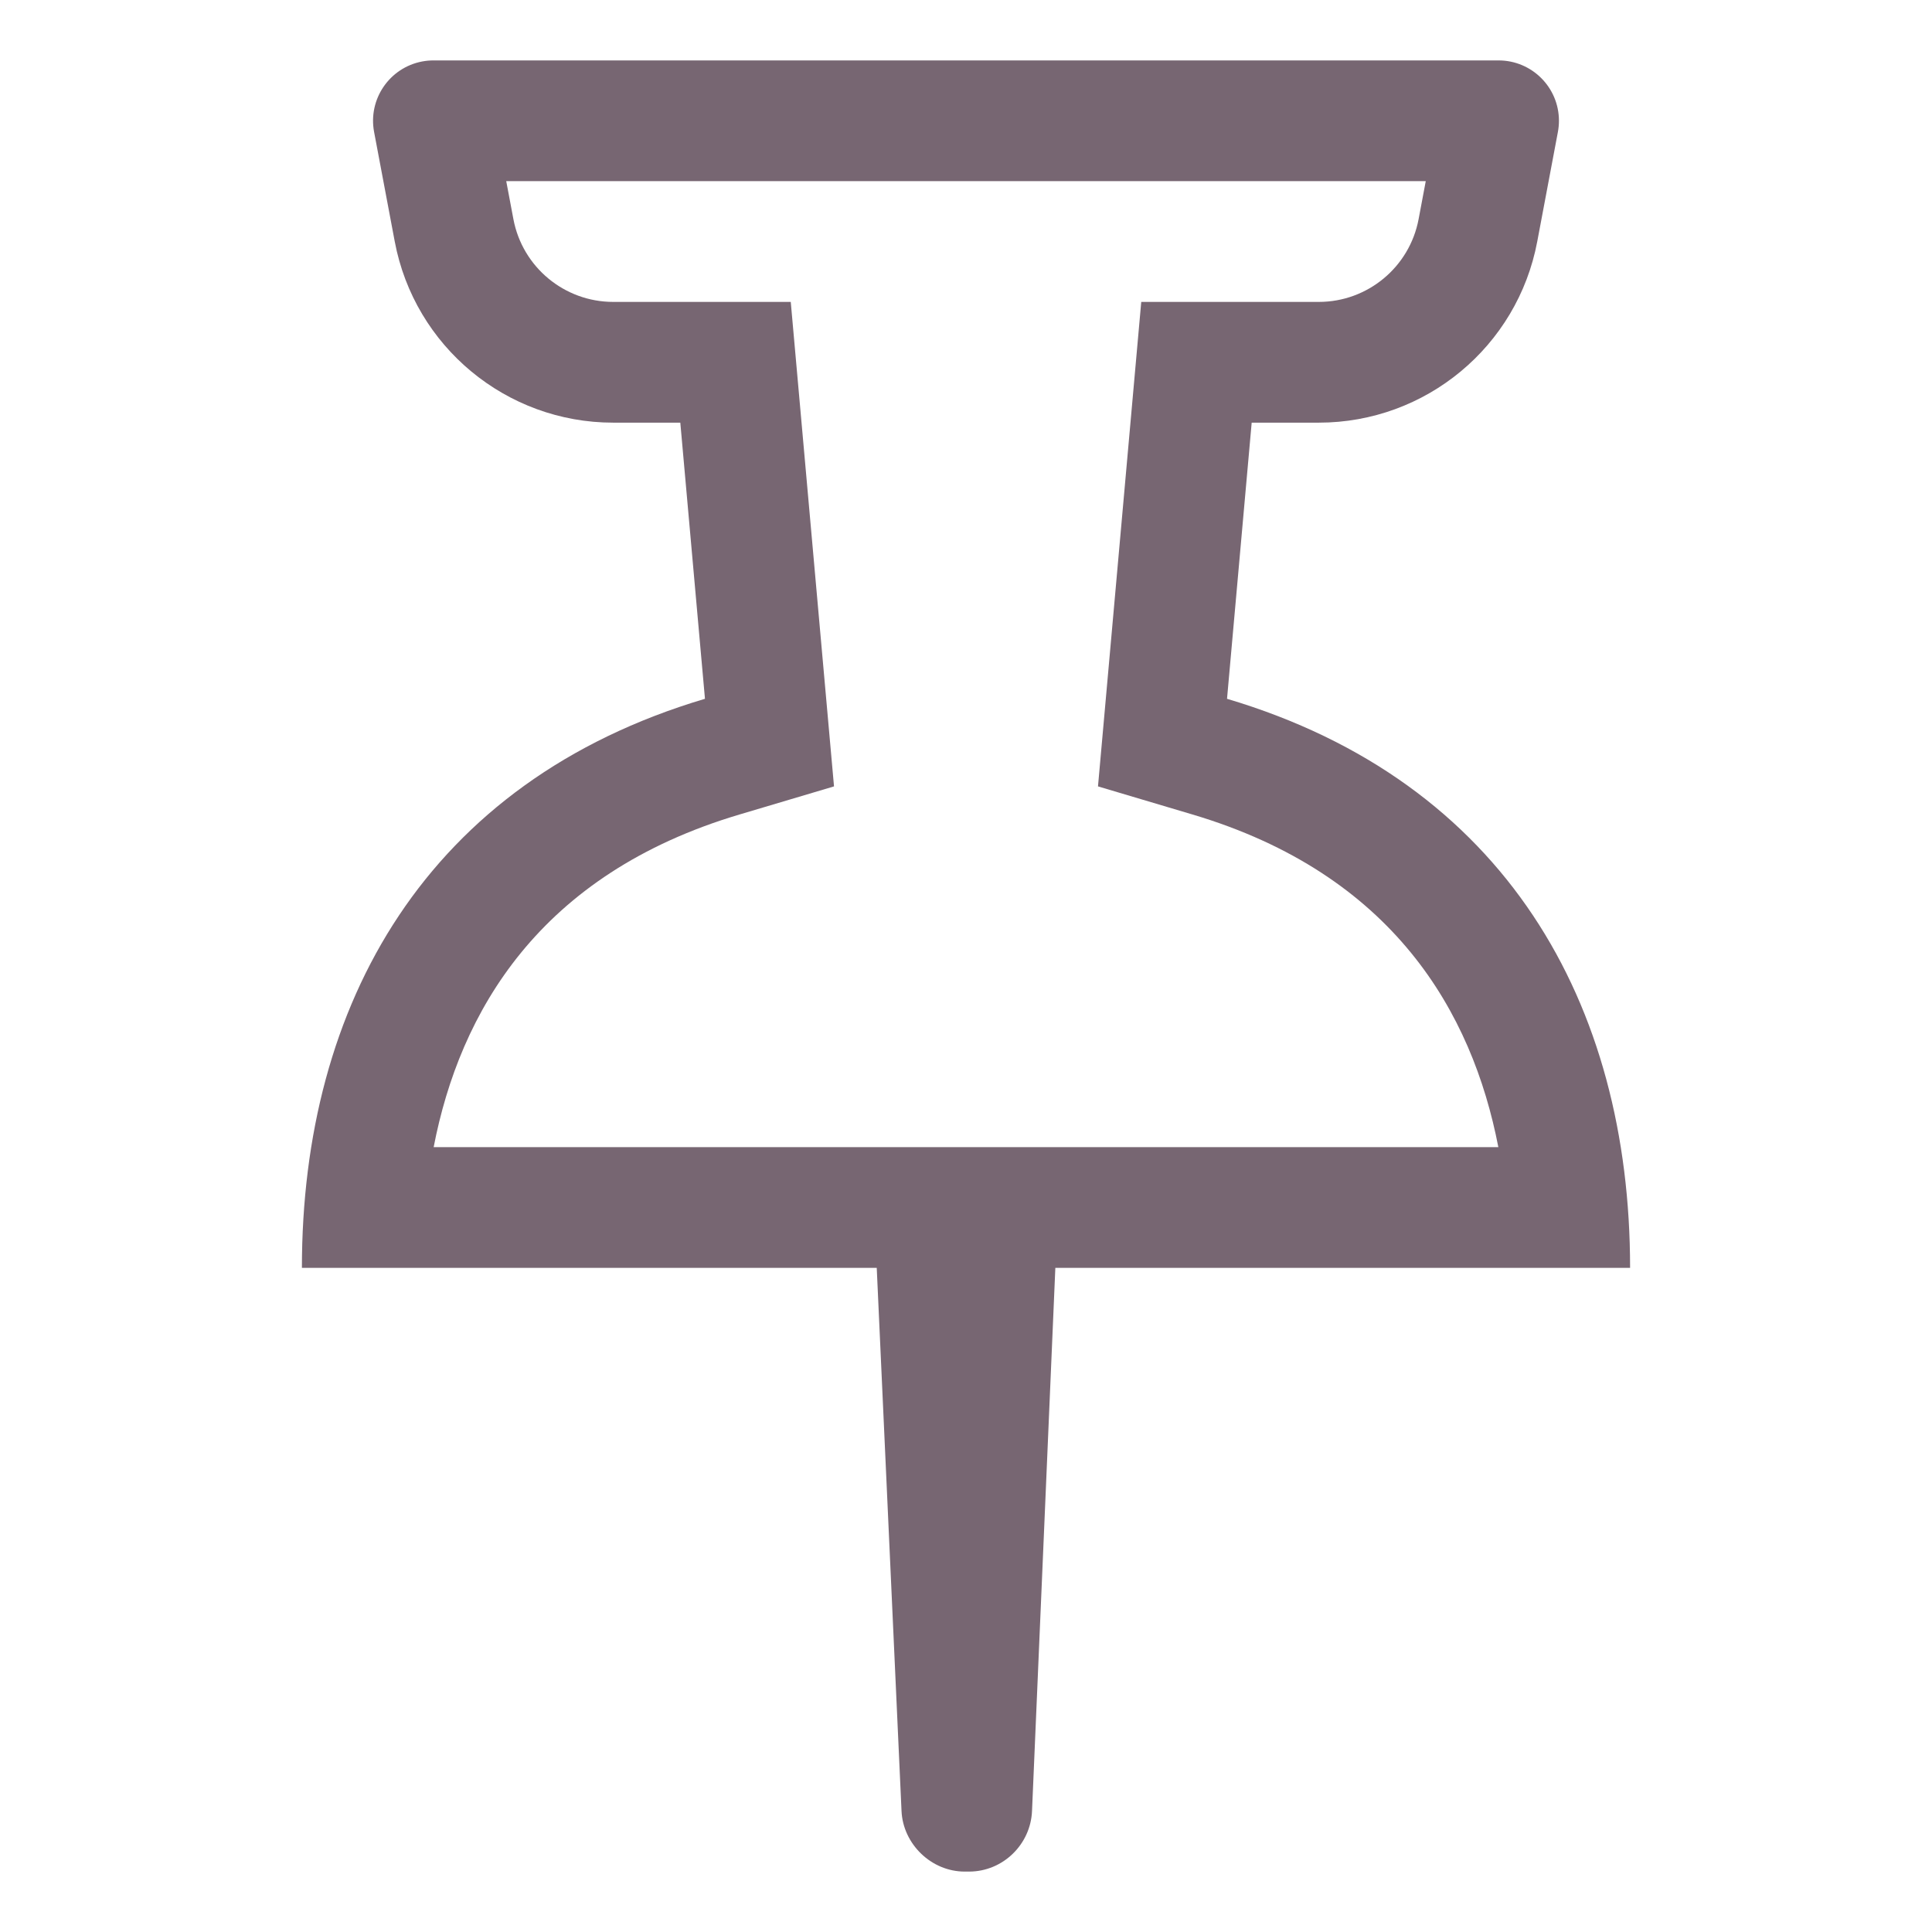 <?xml version="1.0" standalone="no"?><!DOCTYPE svg PUBLIC "-//W3C//DTD SVG 1.1//EN" "http://www.w3.org/Graphics/SVG/1.1/DTD/svg11.dtd"><svg class="icon" width="200px" height="200.00px" viewBox="0 0 1024 1024" version="1.1" xmlns="http://www.w3.org/2000/svg"><path fill="#7766729|-1,7766730|-1,7766731|-1,7766732|-1,7766733|-1,7766734|-1,7766735|-1,7766736|-1,7766737|-1,7766738|-1,7766739|-1,7766740|-1,7766741|-1,7766742|-1,7766743|-1,7766744|-1,7766745|-1,7766746|-1,7766747|-1,7766748|-1" d="M755.682 96.02l-3.796 20.144c-4.79 25.411-27.033 43.854-52.89 43.854h-94.111l-5.206 58.306-13.069 146.363-4.654 52.117 50.154 14.917c106.232 31.595 148.201 104.748 162.04 176.277H229.85c13.838-71.529 55.808-144.682 162.041-176.277l50.154-14.917-4.654-52.117-13.069-146.363-5.206-58.306H325.006c-25.857 0-48.101-18.442-52.89-43.853L268.317 96.02h487.365m38.593-63.997H229.724c-1.988 0-3.972 0.185-5.926 0.554-17.367 3.274-28.792 20.005-25.518 37.372l10.945 58.07c10.494 55.673 59.126 95.995 115.78 95.995h35.573l13.069 146.363c-147.627 43.905-213.631 161.757-213.631 301.615h304.672l13.141 287.907c0.799 17.494 15.79 32.078 33.46 32.078h2.331c17.93 0 32.613-14.361 33.373-32.078l12.361-287.907h304.628c0-139.858-66.002-257.71-213.631-301.615l13.069-146.363h35.574c56.653 0 105.285-40.322 115.78-95.995l10.944-58.07c0.368-1.955 0.554-3.94 0.554-5.927 0.001-17.672-14.324-31.999-31.998-31.999z" /></svg>